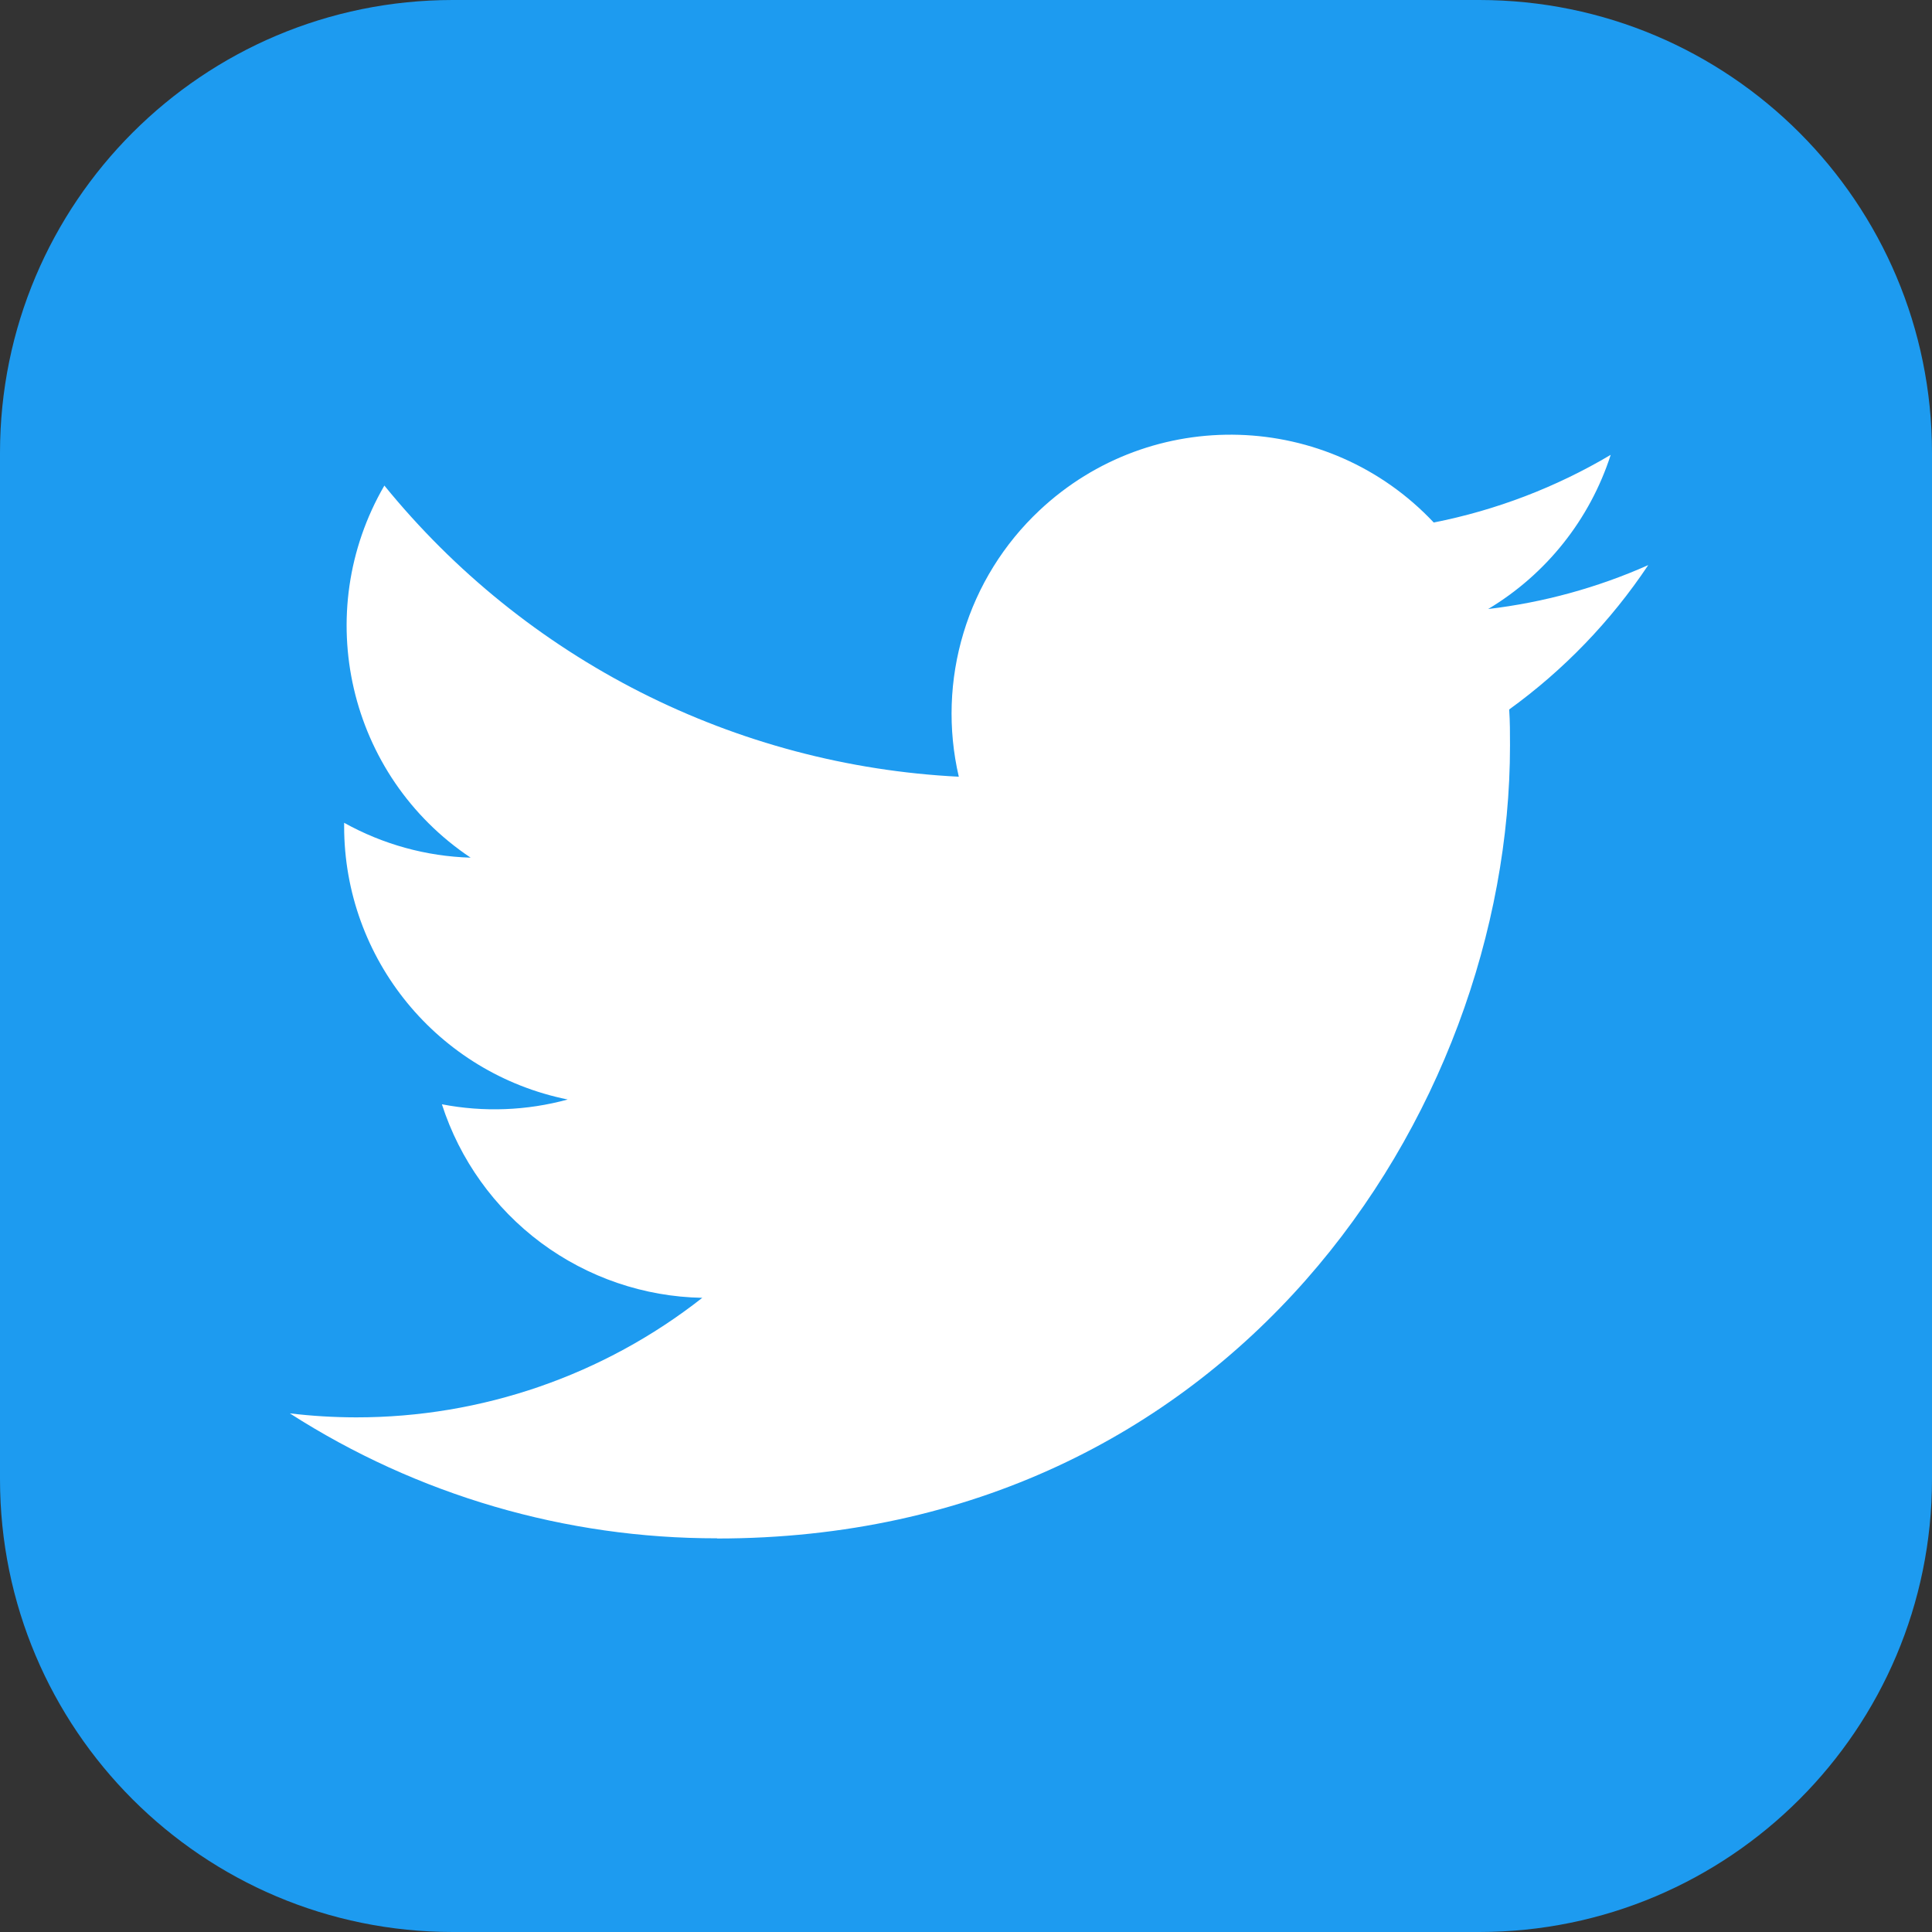 <svg width="40" height="40" viewBox="0 0 40 40" fill="none" xmlns="http://www.w3.org/2000/svg">
<rect x="0" y="0" width="40" height="40" fill="#333333" stroke="none"/>
<g id="Group 34405">
<g id="Group 34401">
<path id="Vector" d="M30.625 0H9.375C4.197 0 0 4.197 0 9.375V30.625C0 35.803 4.197 40 9.375 40H30.625C35.803 40 40 35.803 40 30.625V9.375C40 4.197 35.803 0 30.625 0Z" fill="#1D9BF0"/>
<path id="Vector_2" d="M31.246 14.689C31.263 14.937 31.263 15.185 31.263 15.435C31.263 23.06 25.458 31.853 14.845 31.853V31.849C11.709 31.853 8.639 30.955 6 29.262C6.456 29.317 6.914 29.344 7.373 29.345C9.972 29.347 12.496 28.476 14.54 26.87C13.336 26.848 12.169 26.449 11.202 25.731C10.236 25.012 9.518 24.01 9.149 22.863C10.014 23.03 10.905 22.996 11.754 22.764C9.062 22.22 7.125 19.855 7.125 17.108V17.035C7.928 17.482 8.826 17.73 9.744 17.757C7.209 16.063 6.427 12.69 7.958 10.053C9.407 11.835 11.214 13.293 13.263 14.332C15.312 15.37 17.556 15.966 19.851 16.081C19.622 15.096 19.656 14.069 19.949 13.101C20.241 12.134 20.783 11.26 21.52 10.568C23.844 8.383 27.499 8.495 29.684 10.818C30.976 10.563 32.215 10.089 33.348 9.417C32.917 10.753 32.016 11.887 30.811 12.609C31.955 12.474 33.072 12.168 34.125 11.7C33.351 12.86 32.376 13.872 31.246 14.689Z" fill="white"/>
</g>
</g>
</svg>
